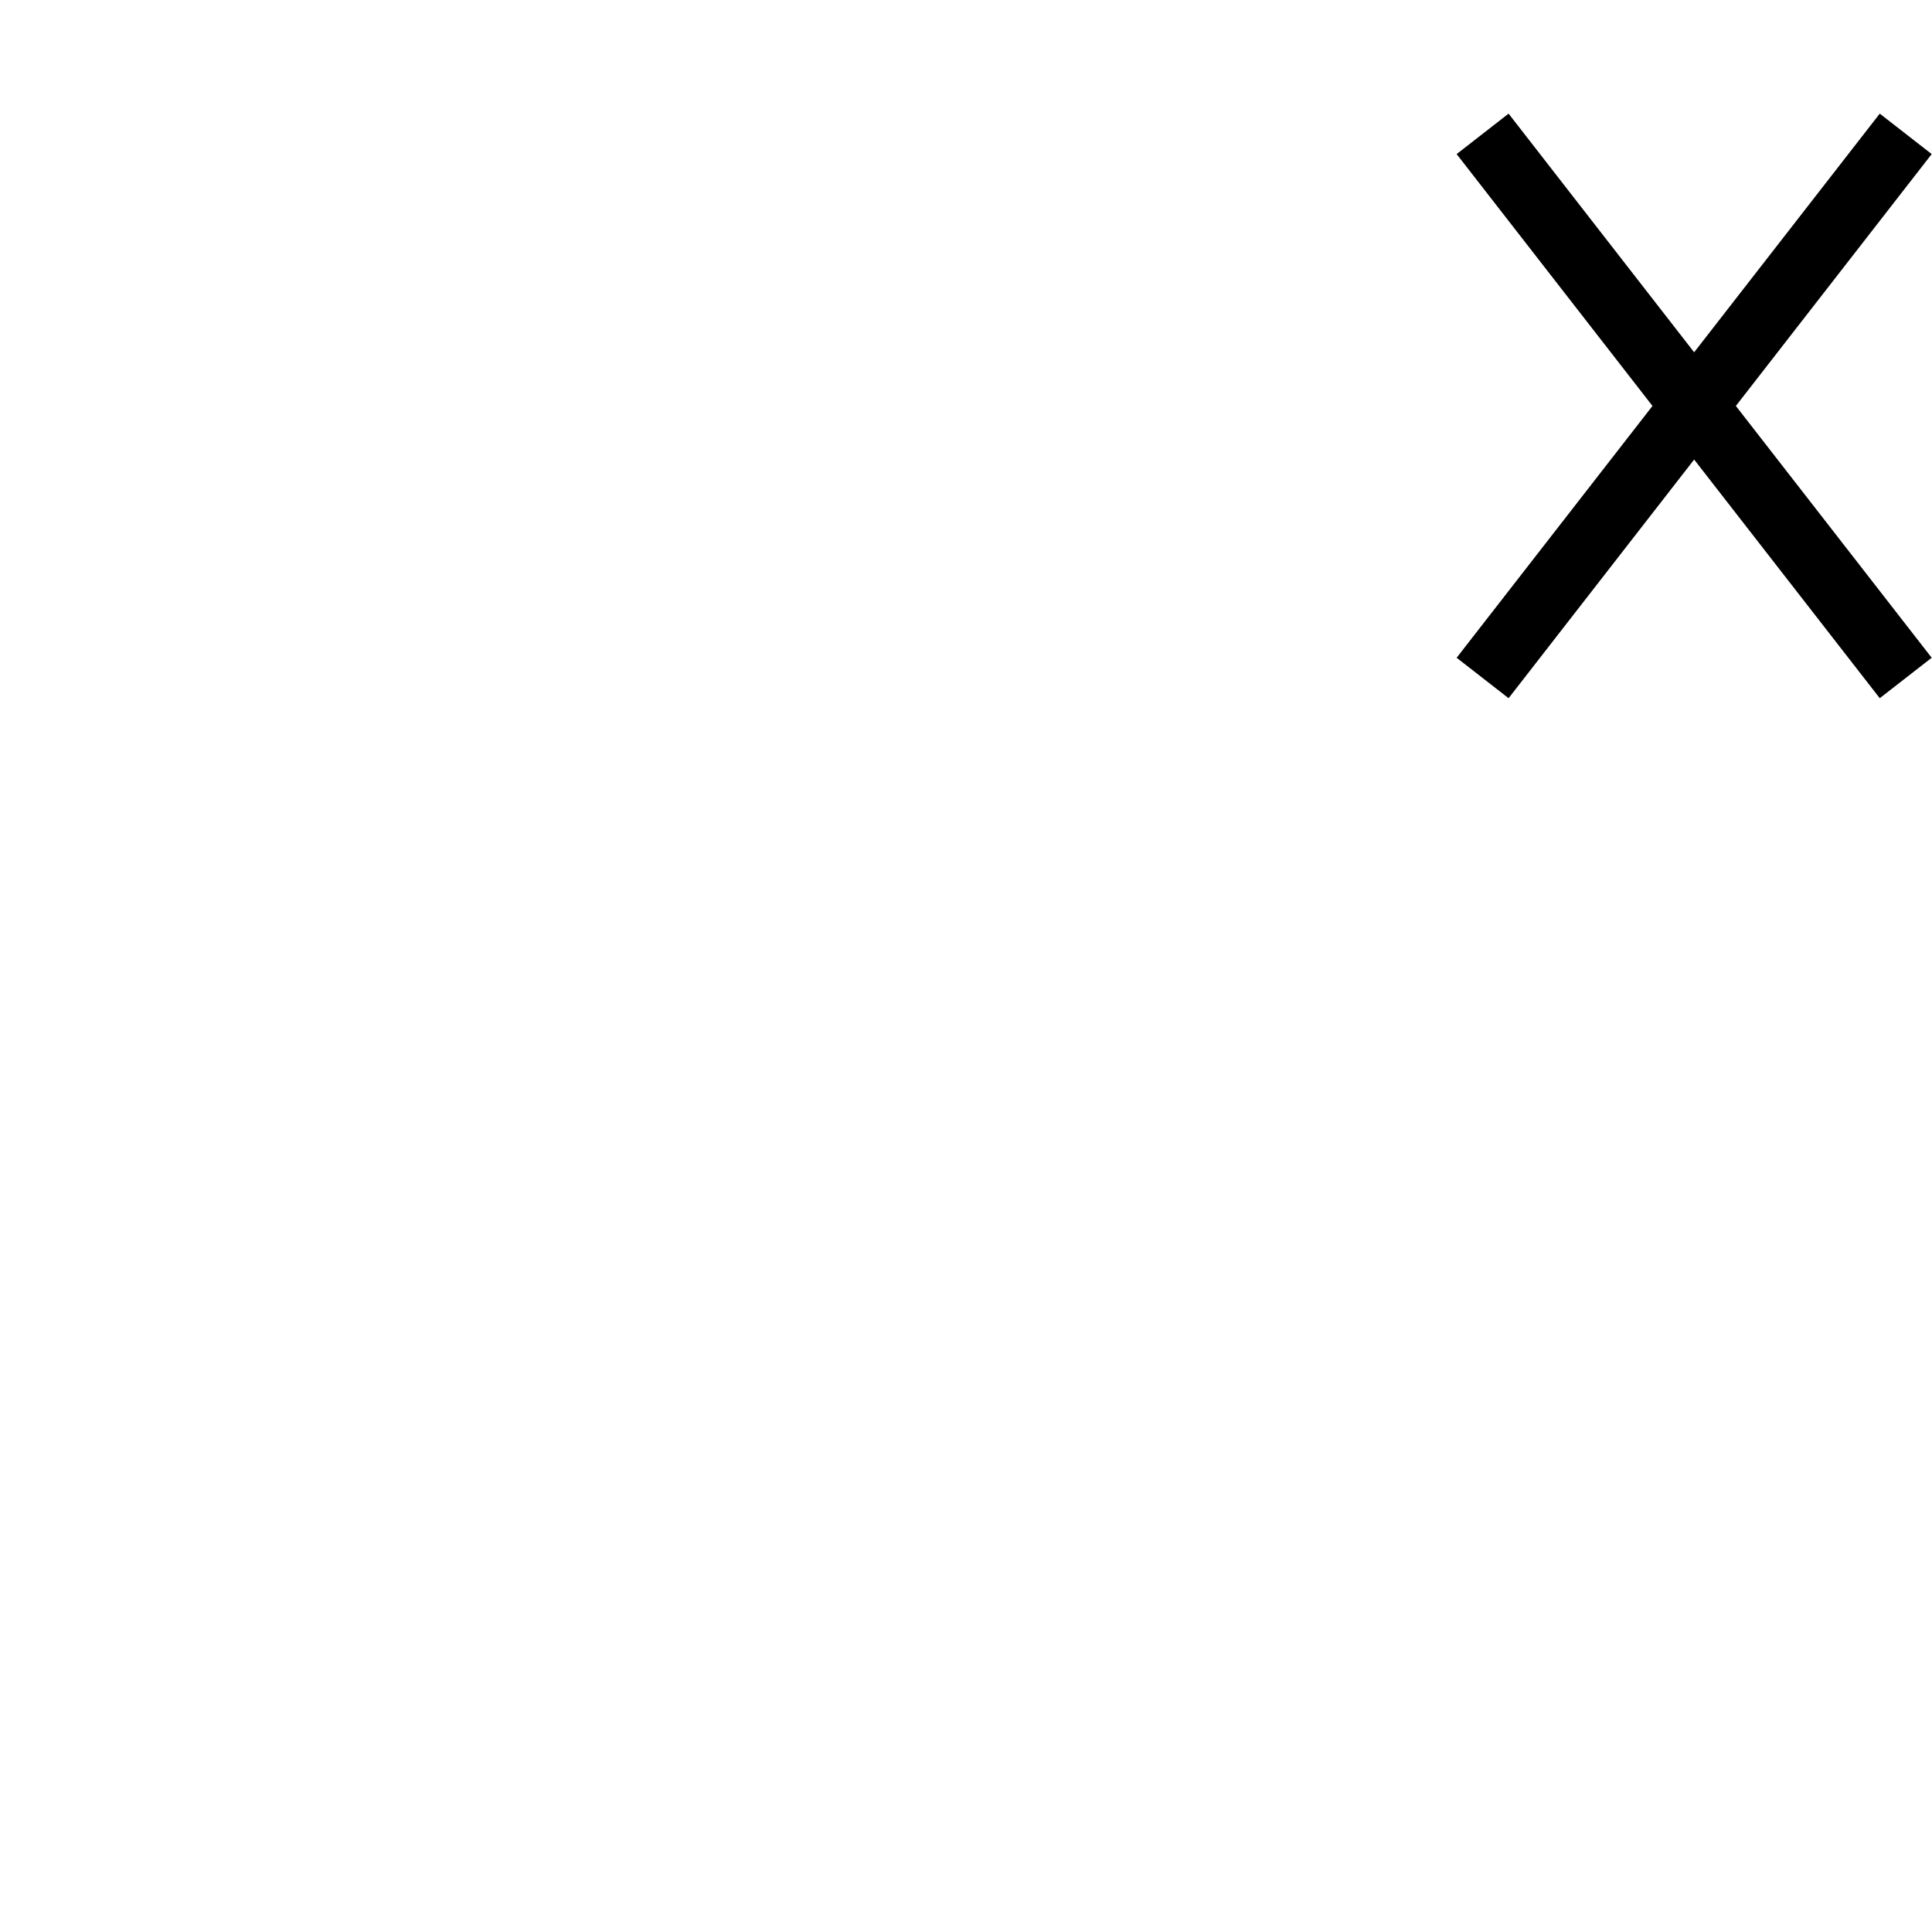 <svg xmlns="http://www.w3.org/2000/svg" viewBox="0 0 44 44"><g id="Off_Kopie" data-name="Off Kopie"><polygon id="Kreuz" points="43.993 3.509 42.81 2.588 38.583 8.023 34.357 2.588 33.174 3.509 37.634 9.245 33.174 14.98 34.357 15.901 38.583 10.466 42.81 15.901 43.993 14.98 39.533 9.245 43.993 3.509"/></g></svg>
